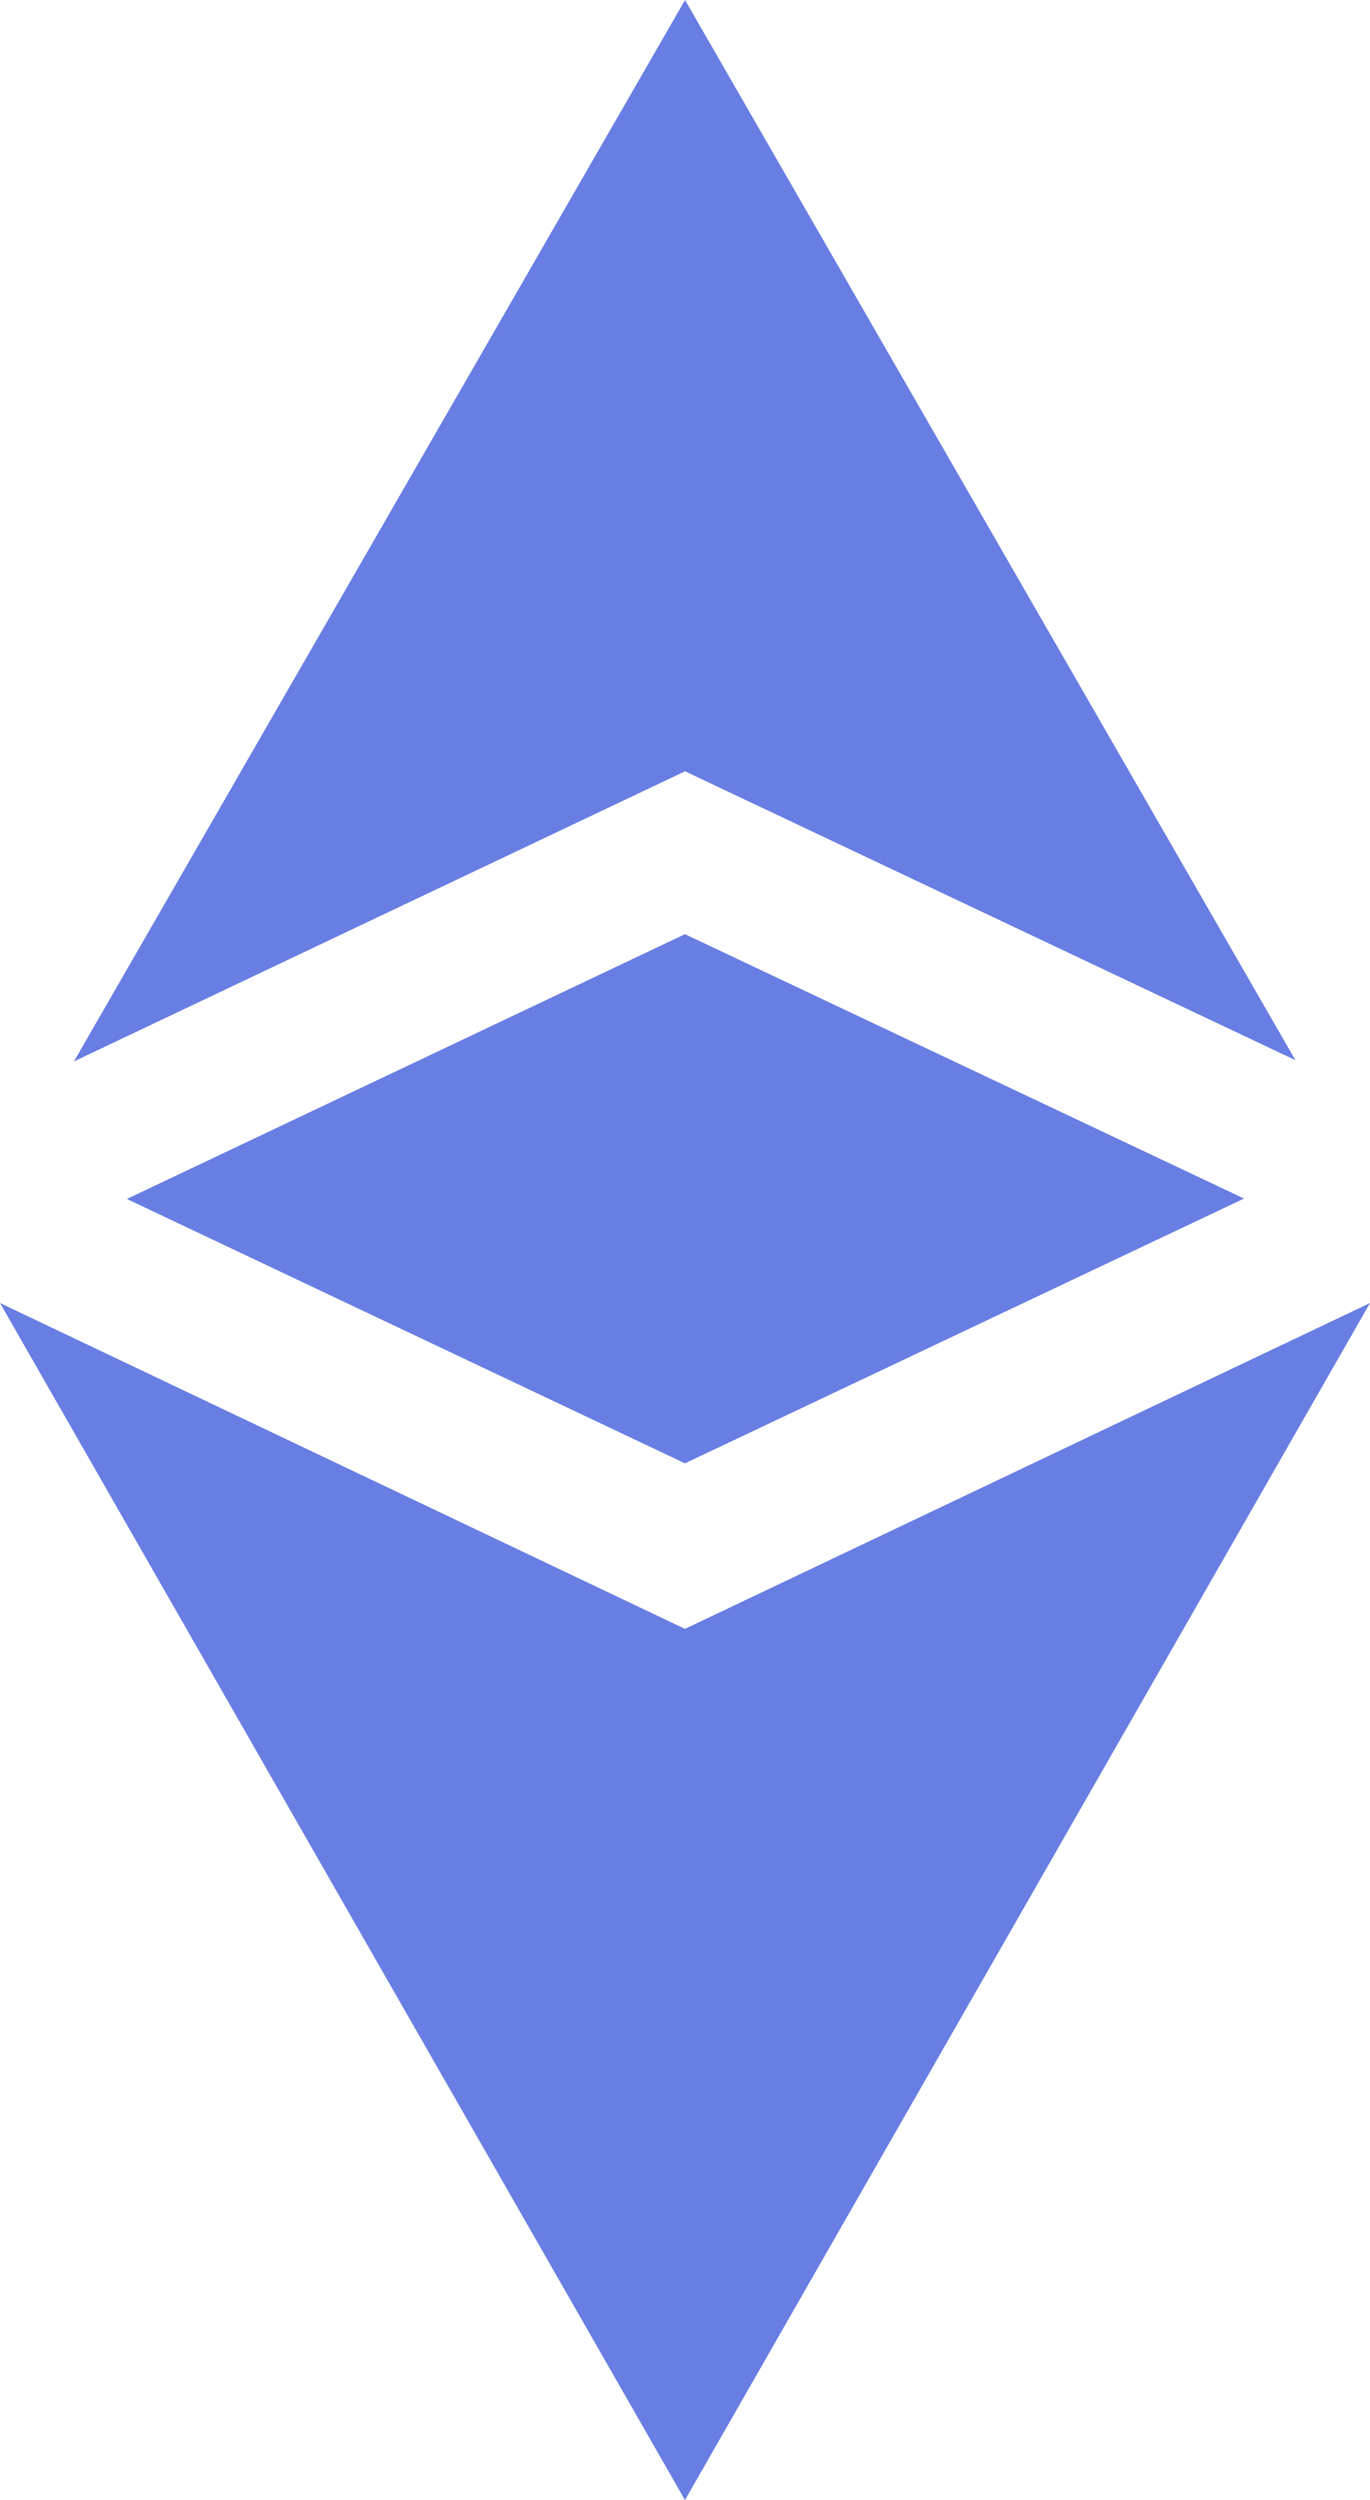 <svg xmlns="http://www.w3.org/2000/svg" id="ethereum" width="23.091" height="42.138" viewBox="0 0 23.091 42.138"><path id="Trazado_167" fill="#697ee3" d="M11.545,272.34,0,266.848l11.545,20.176,11.546-20.176Zm0,0" data-name="Trazado 167" transform="translate(0 -244.886)"/><path id="Trazado_168" fill="#697ee3" d="M35.721,17.869,25.433,0l-10.3,17.89L25.433,13Zm0,0" data-name="Trazado 168" transform="translate(-13.887)"/><path id="Trazado_169" fill="#697ee3" d="M25.98,195.772l9.407,4.456,9.423-4.463-9.423-4.456Zm0,0" data-name="Trazado 169" transform="translate(-23.842 -175.564)"/></svg>